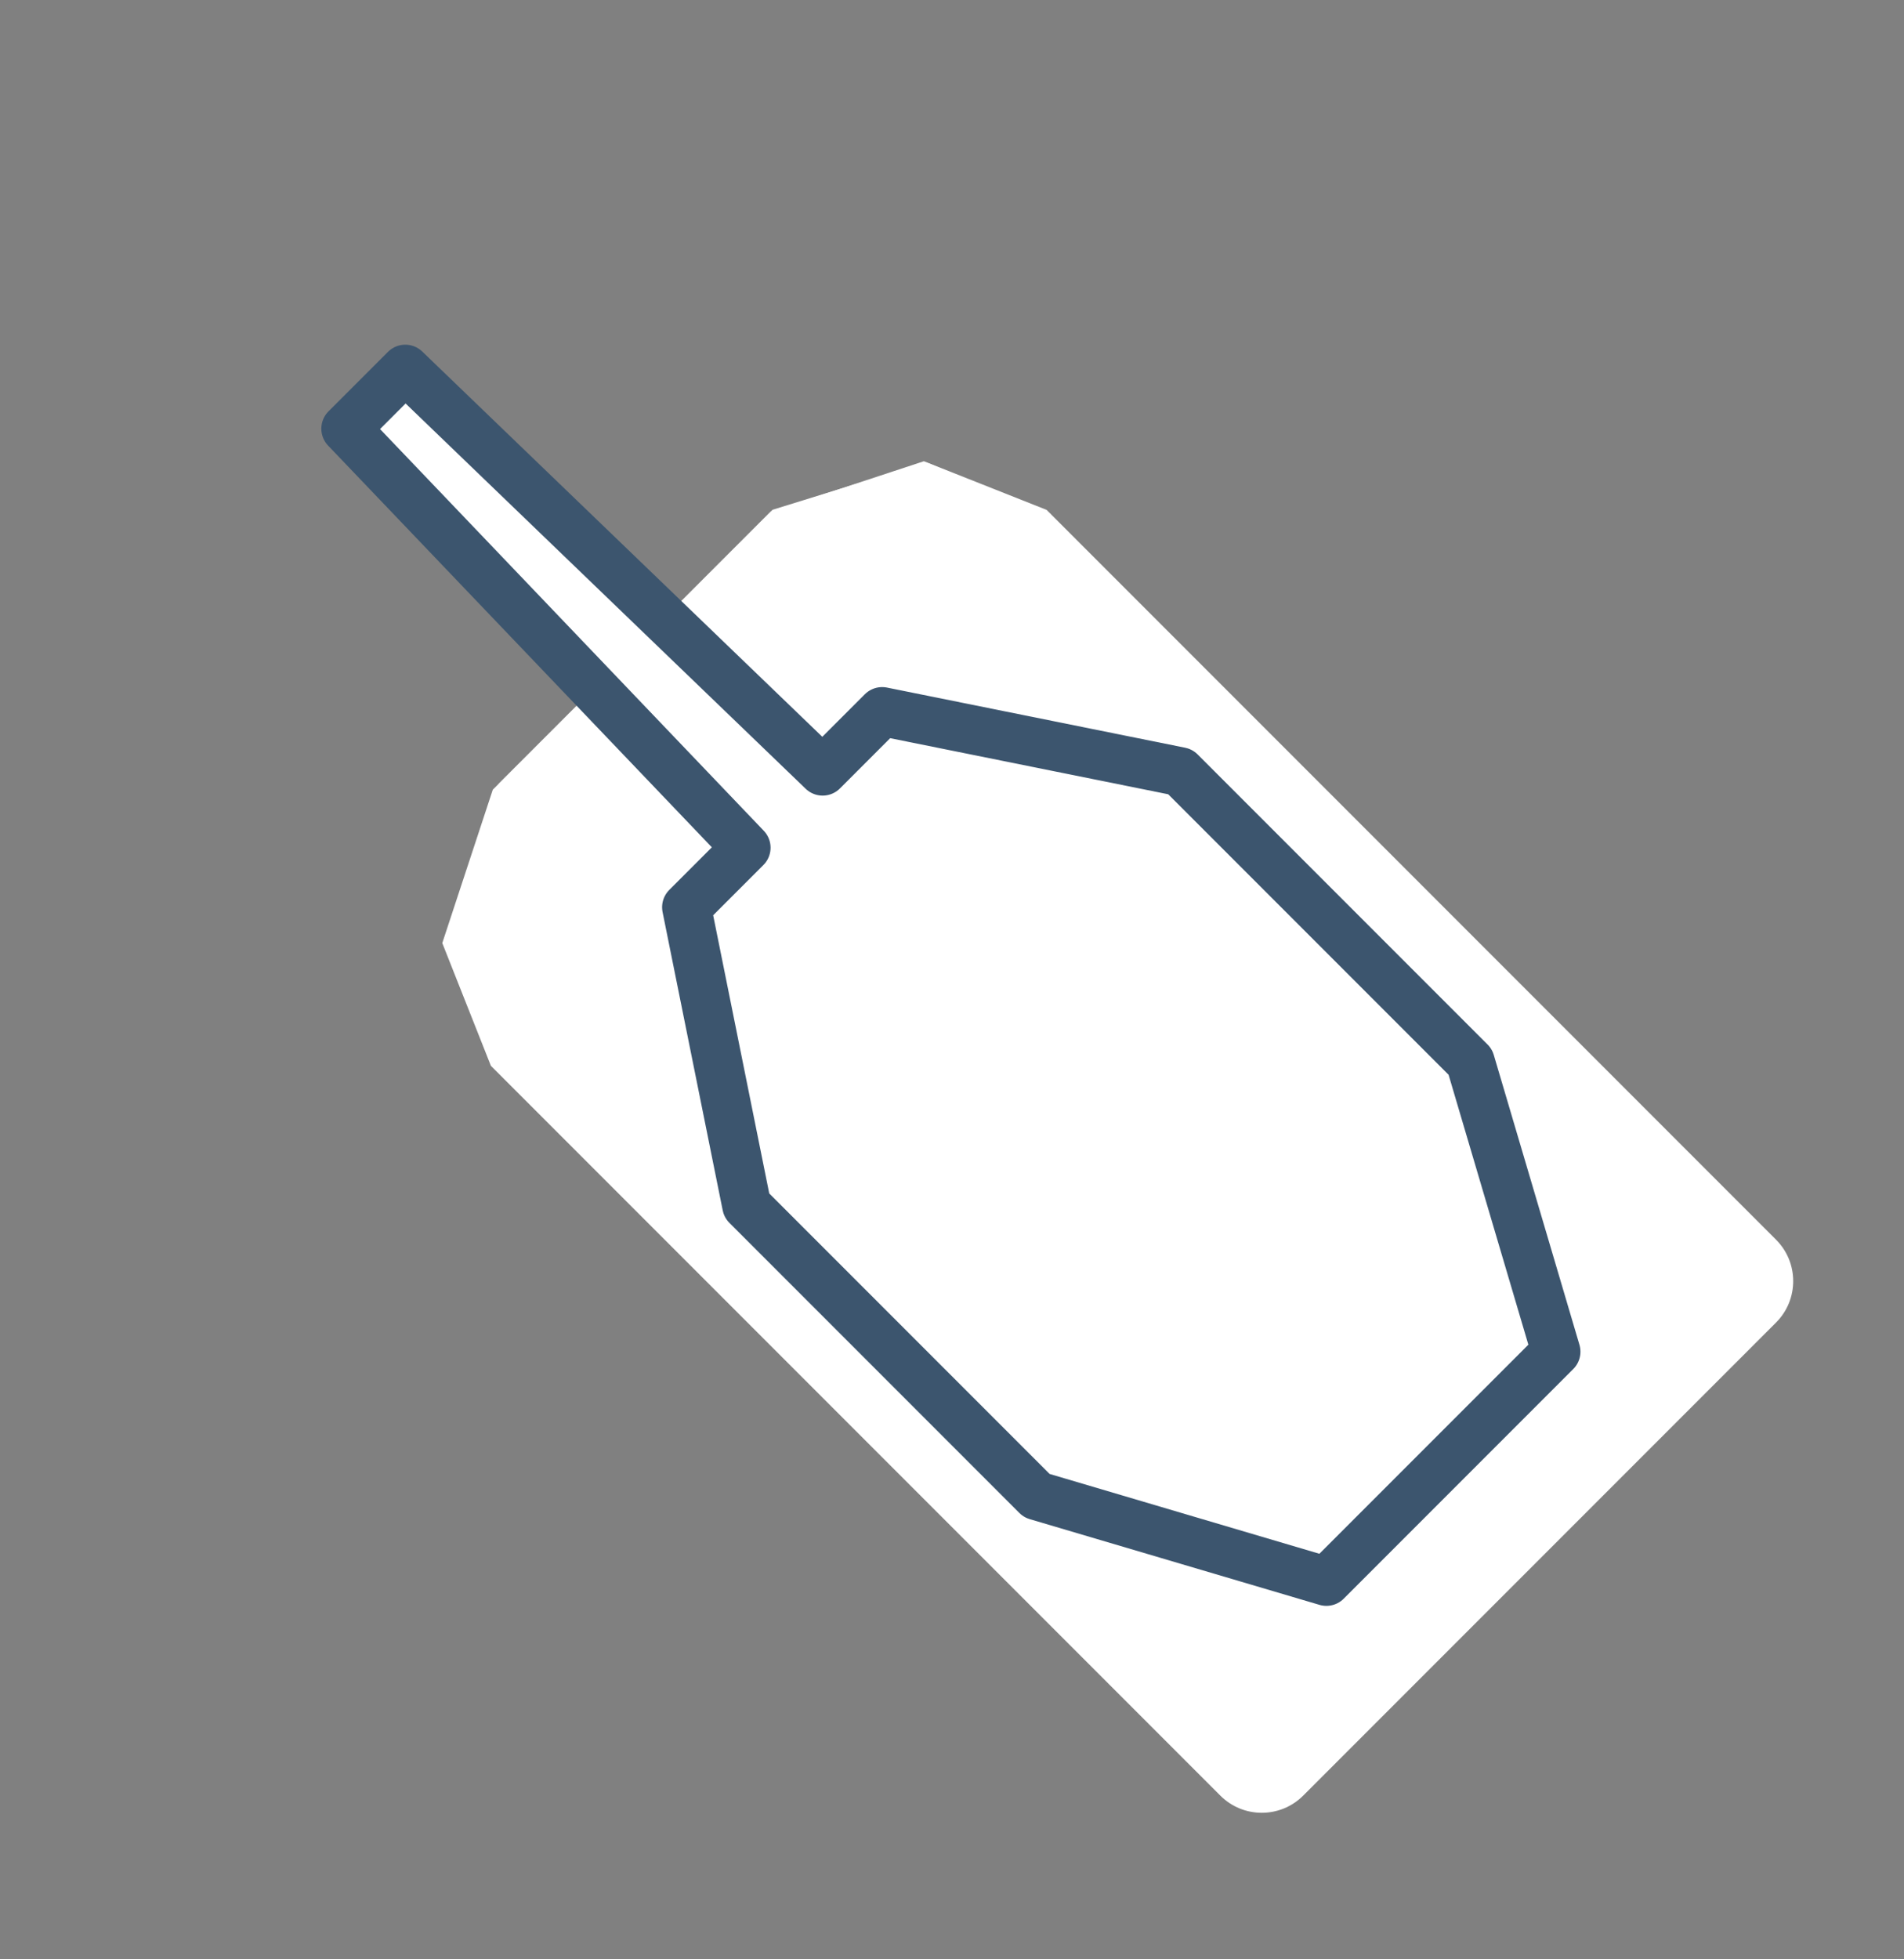 <svg xmlns="http://www.w3.org/2000/svg" xmlns:xlink="http://www.w3.org/1999/xlink" width="35px" height="36px" viewBox="0 0 35 36" version="1.1">
    <rect x="0" y="0" width="35" height="36" fill="#808080" stroke="none"/>
    <title>Icons/Targets/Tank</title>
    <g id="Icons/Targets/Tank" stroke="none" stroke-width="1" fill="none" fill-rule="evenodd">
        <g id="Tank" transform="translate(17.5, 18) rotate(-45) translate(-17.5, -18) translate(9, 2)" fill="#FFFFFF">
            <g id="Body" transform="translate(0.594, 7.563)">
                <path d="M14.276,1.336 L15.239,3.563 L15.239,22.526 C15.239,23.121 14.757,23.603 14.162,23.603 L1.87,23.603 C1.275,23.603 0.793,23.121 0.793,22.526 L0.793,3.563 L0.793,3.563 L1.756,1.336 L4.405,-7.30082661e-13 L11.627,-7.30082661e-13 L14.276,1.336 Z" id="Fill-1"/>
                <polygon id="Fill-1-Copy" points="14.29 1.377 15.239 3.672 1 3.672 1.949 1.377 4.56 0 11.679 0"/>
                <polygon id="Fill-1-Copy-2" points="12.05 2.524 12.707 3.672 2.862 3.672 3.519 2.524 4.708 1.836 10.861 1.836"/>
            </g>
            <g id="Torrent" transform="translate(2.864, 0.582)" stroke="#3C556E" stroke-linecap="round" stroke-linejoin="round" stroke-width="0.9">
                <path d="M6.461,0.38 L6.664,11.027 L8.211,11.027 L11.305,15.684 L11.305,23.223 L8.653,28.102 L2.685,28.102 L0.033,23.223 L0.033,15.684 L3.127,11.027 L4.674,11.027 L4.915,0.38 L6.461,0.38 Z" id="Combined-Shape"/>
            </g>
        </g>
    </g>
</svg>